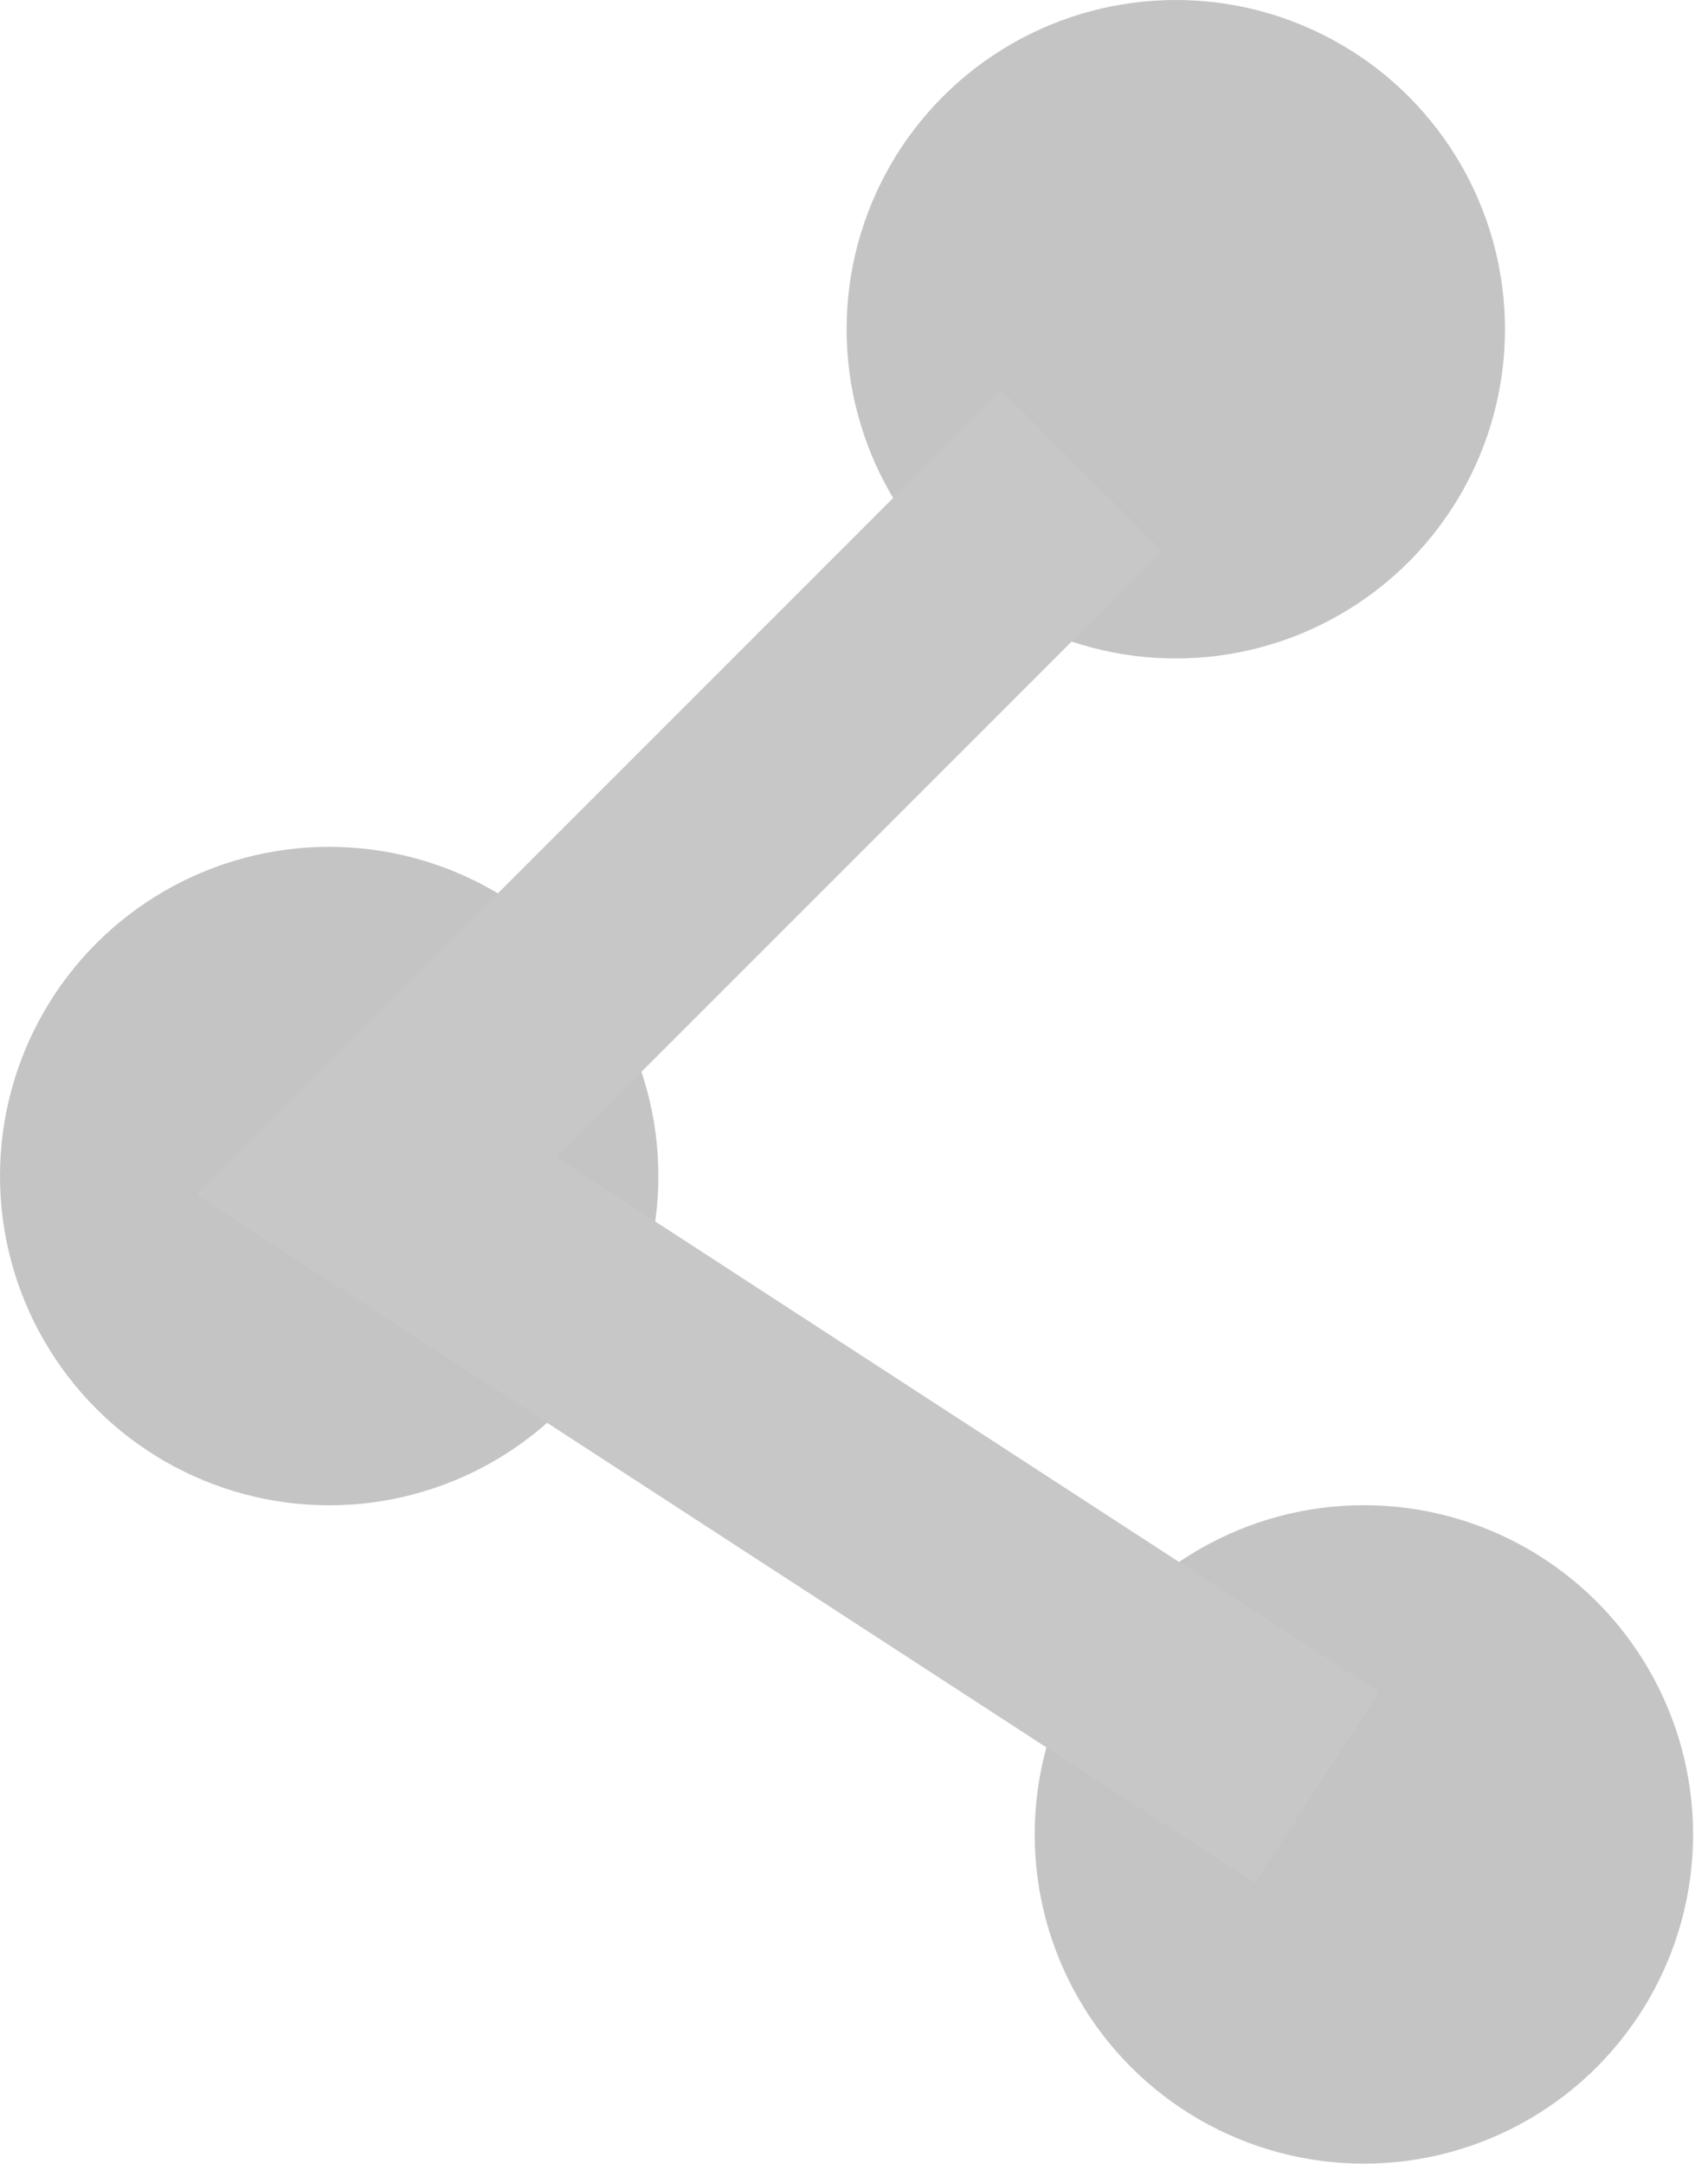 <svg width="15" height="19" viewBox="0 0 15 19" fill="none" xmlns="http://www.w3.org/2000/svg">
<circle cx="10.326" cy="2.891" r="2.891" fill="#C4C4C4"/>
<circle cx="2.891" cy="10.327" r="2.891" fill="#C4C4C4"/>
<circle cx="11.978" cy="16.108" r="2.891" fill="#C4C4C4"/>
<path d="M9.5 4.131L3.305 10.326L11.566 15.696" stroke="#C7C7C7" stroke-width="2"/>
</svg>
